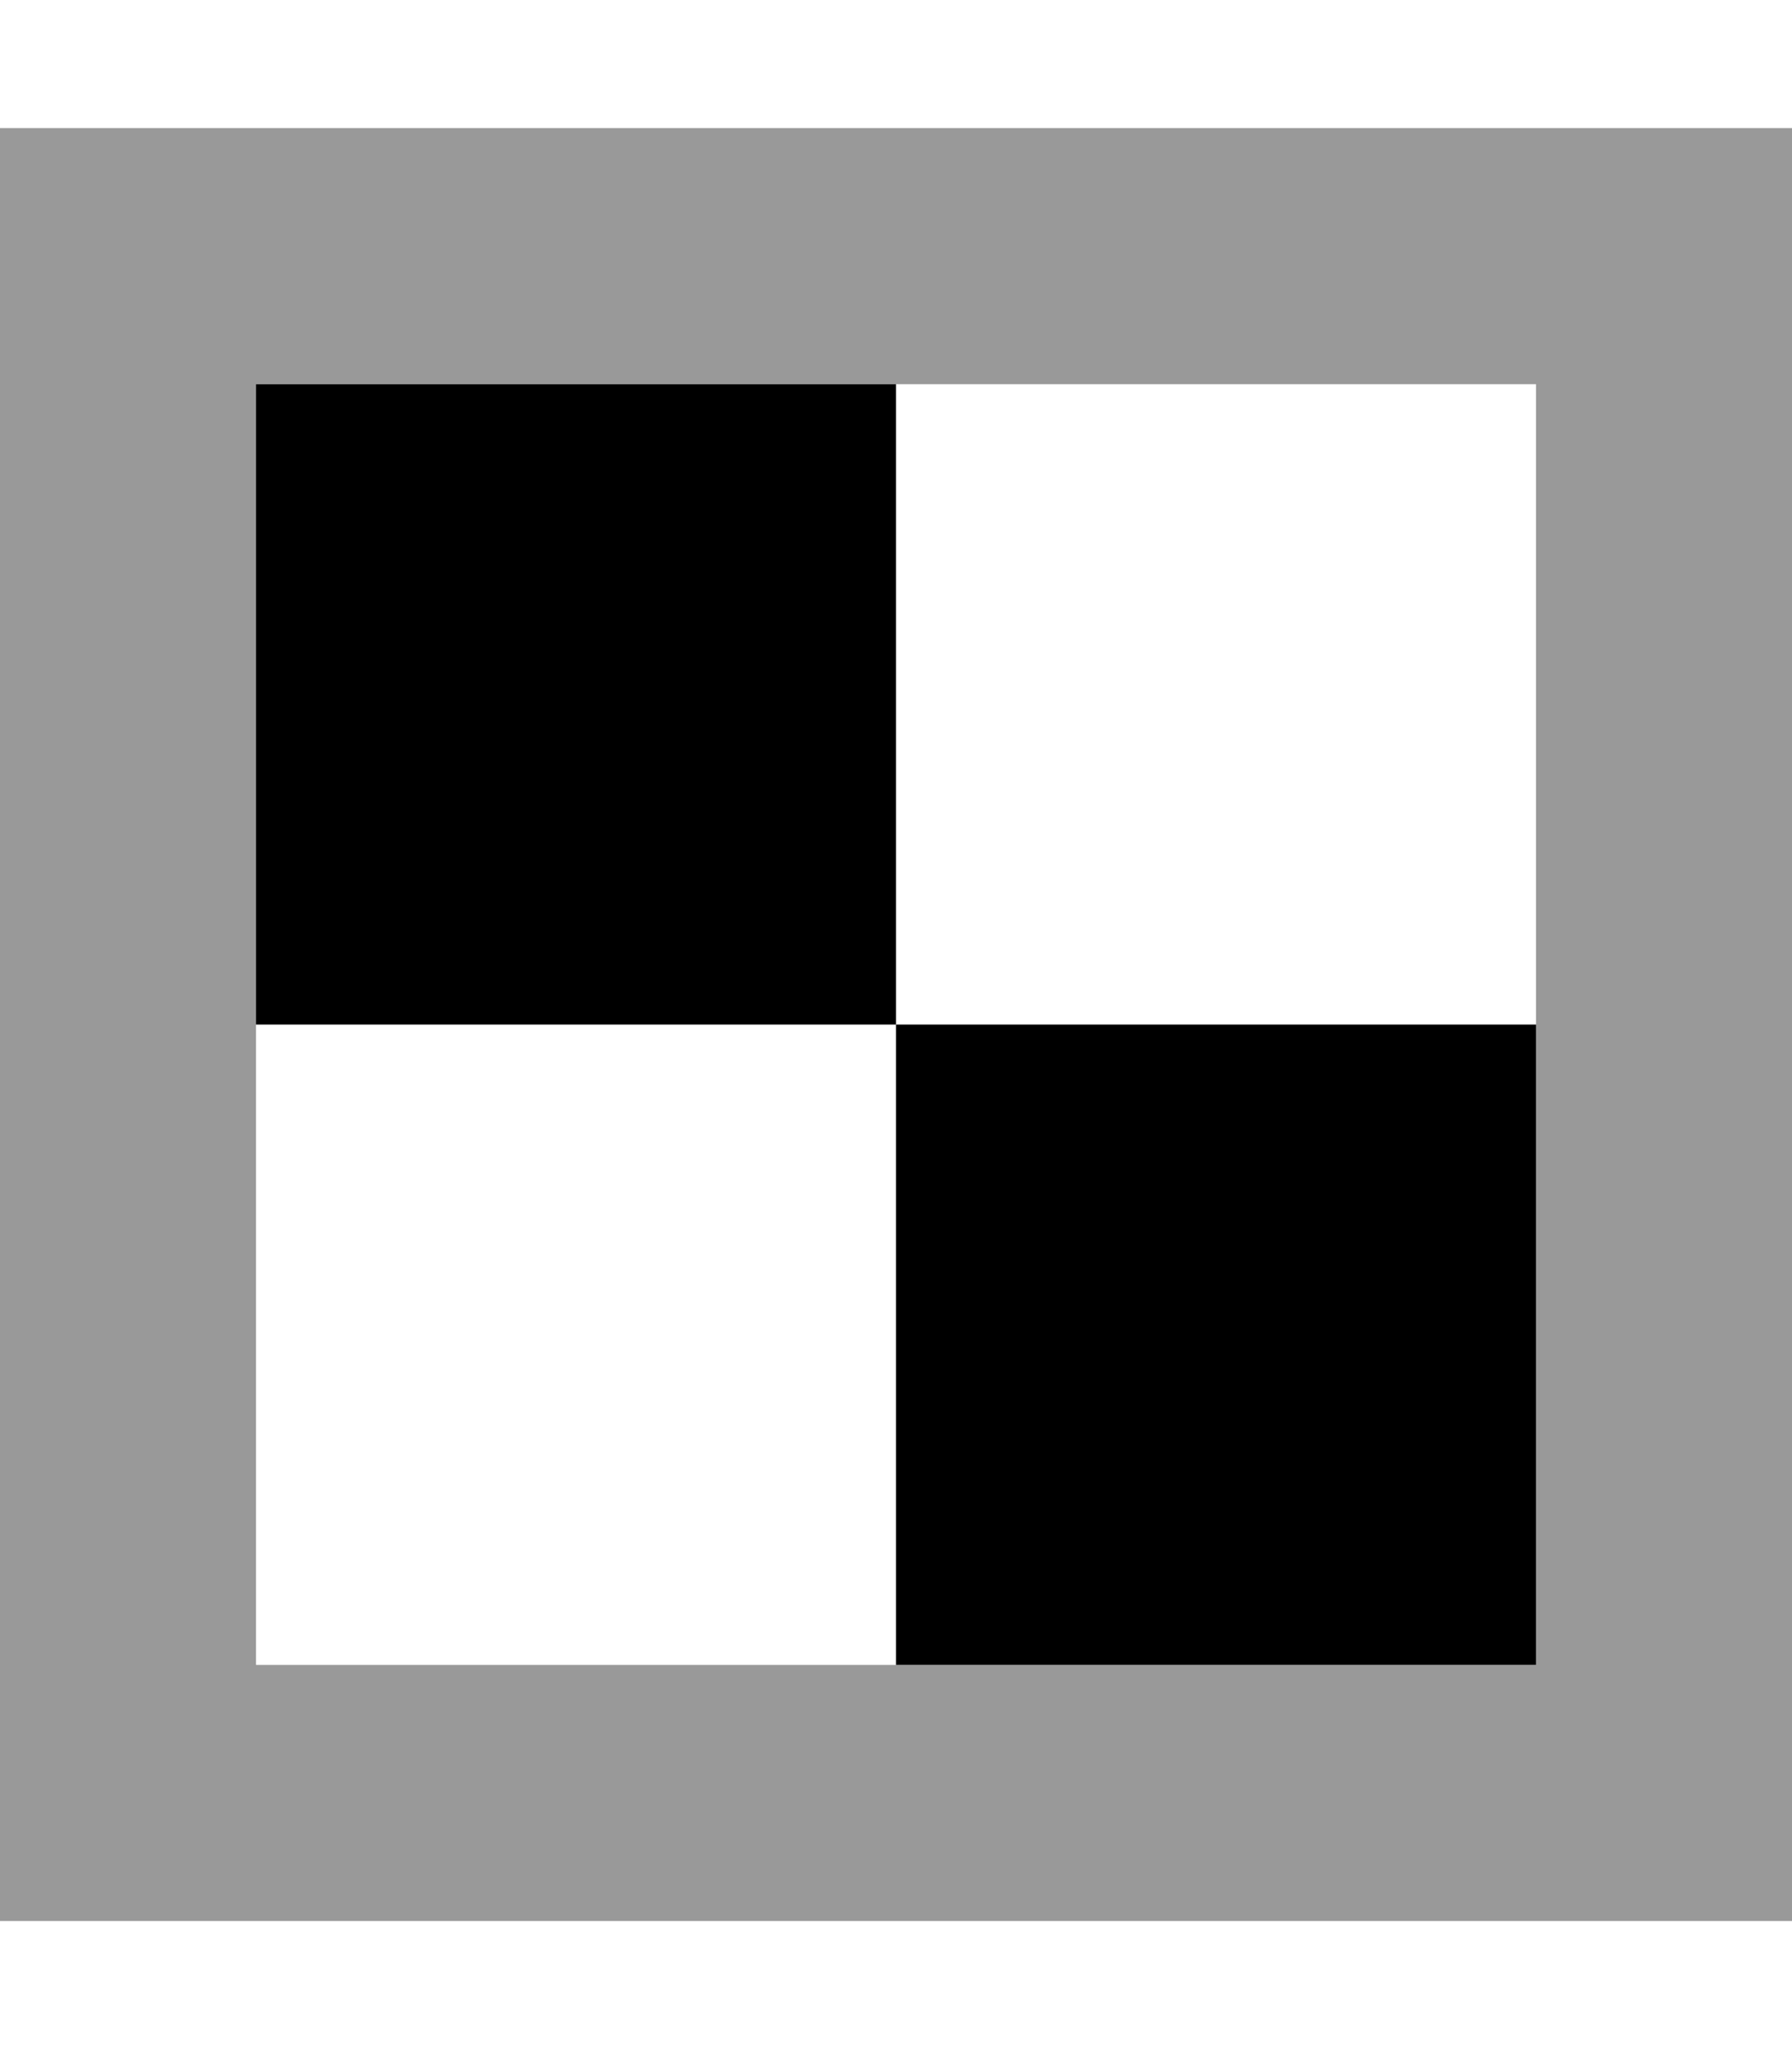 <svg xmlns="http://www.w3.org/2000/svg" viewBox="0 0 448 512"><!--! Font Awesome Pro 7.0.1 by @fontawesome - https://fontawesome.com License - https://fontawesome.com/license (Commercial License) Copyright 2025 Fonticons, Inc. --><path style="fill:currentColor;opacity:.4" d="M0 32l0 448 448 0 0-448-448 0zM64 96l320 0 0 320-320 0 0-320z"/><path style="fill:currentColor;opacity:1" d="M64 96l0 160 160 0 0-160-160 0zM224 256l0 160 160 0 0-160-160 0z"/></svg>